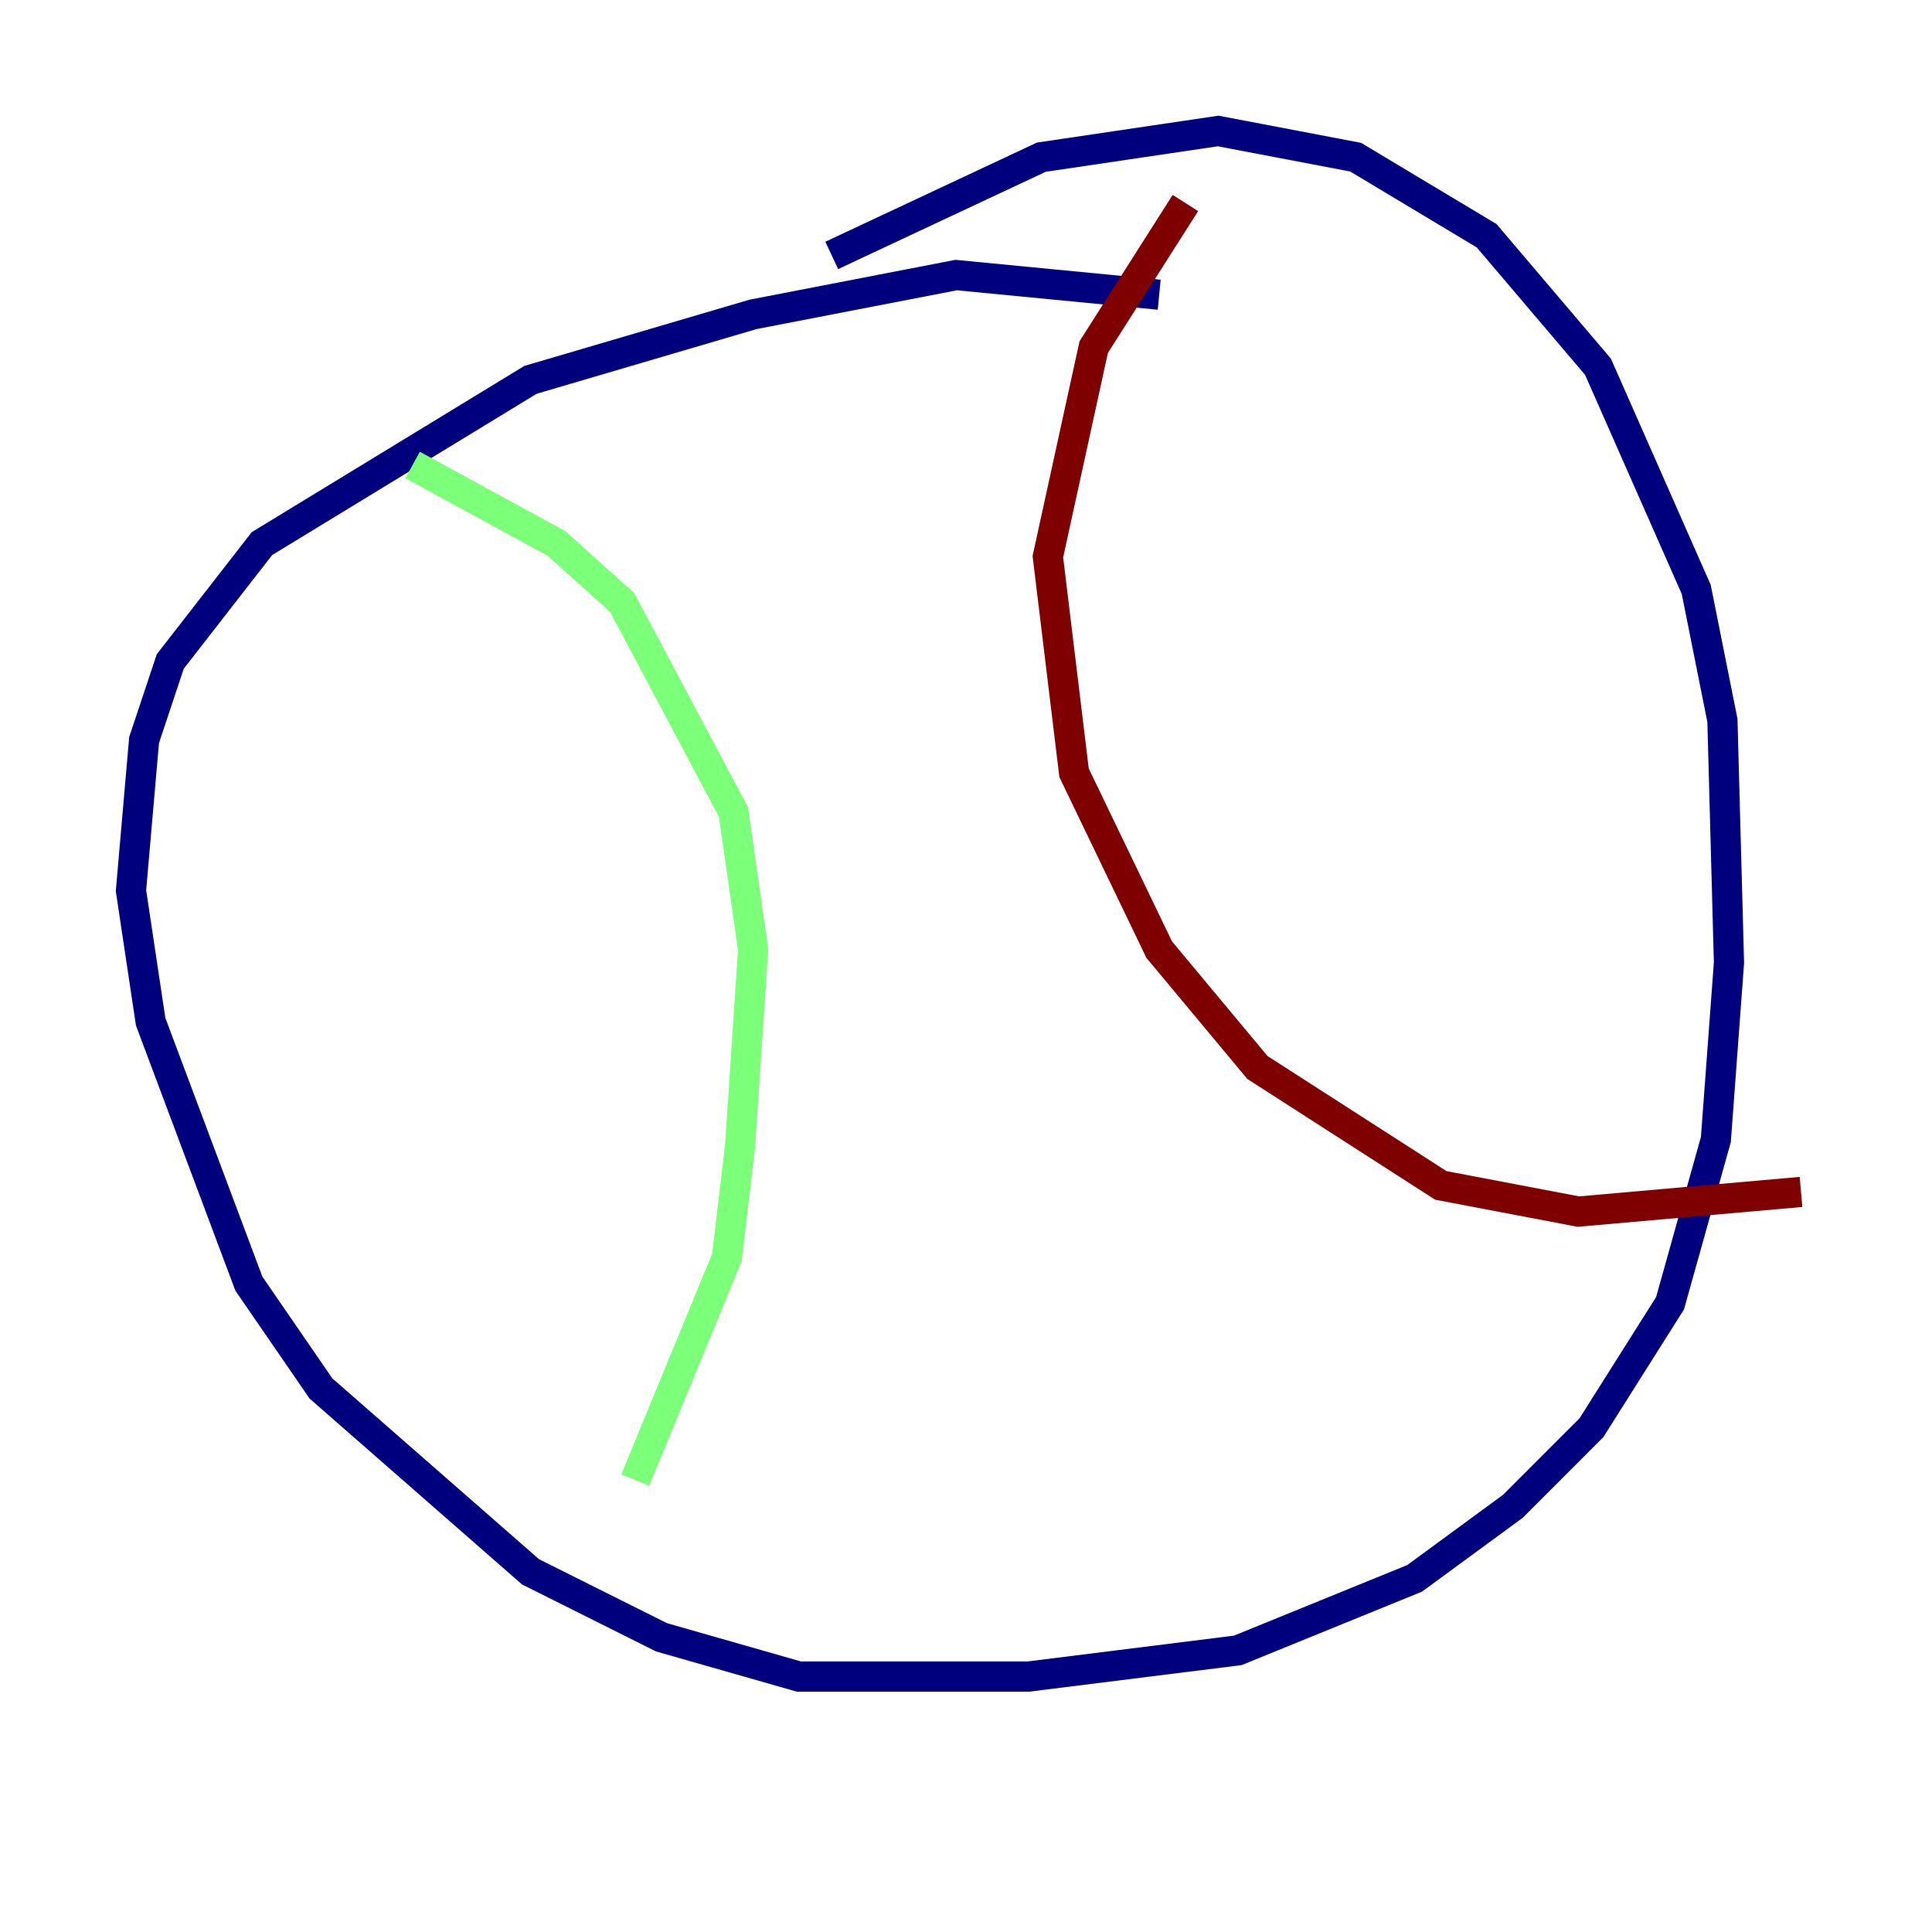 <?xml version="1.0" encoding="utf-8" ?>
<svg baseProfile="tiny" height="128" version="1.2" viewBox="0,0,128,128" width="128" xmlns="http://www.w3.org/2000/svg" xmlns:ev="http://www.w3.org/2001/xml-events" xmlns:xlink="http://www.w3.org/1999/xlink"><defs /><polyline fill="none" points="76.8,19.525 63.349,18.224 49.898,20.827 35.146,25.166 17.356,36.014 11.281,43.824 9.546,49.031 8.678,59.01 9.98,67.688 16.488,85.044 21.261,91.986 35.146,104.136 43.824,108.475 52.936,111.078 68.122,111.078 82.007,109.342 93.722,104.57 100.231,99.797 105.437,94.59 110.644,86.346 113.681,75.498 114.549,63.783 114.115,47.729 112.38,39.051 105.871,24.298 98.495,15.62 89.817,10.414 80.705,8.678 68.99,10.414 55.105,16.922" stroke="#00007f" stroke-width="2" /><polyline fill="none" points="27.336,30.807 36.881,36.014 41.22,39.919 48.597,53.803 49.898,62.915 49.031,75.932 48.163,83.308 42.088,98.061" stroke="#7cff79" stroke-width="2" /><polyline fill="none" points="78.536,13.451 72.461,22.997 69.424,36.881 71.159,51.2 76.8,62.915 83.308,70.725 95.458,78.536 104.57,80.271 119.322,78.969" stroke="#7f0000" stroke-width="2" /></svg>